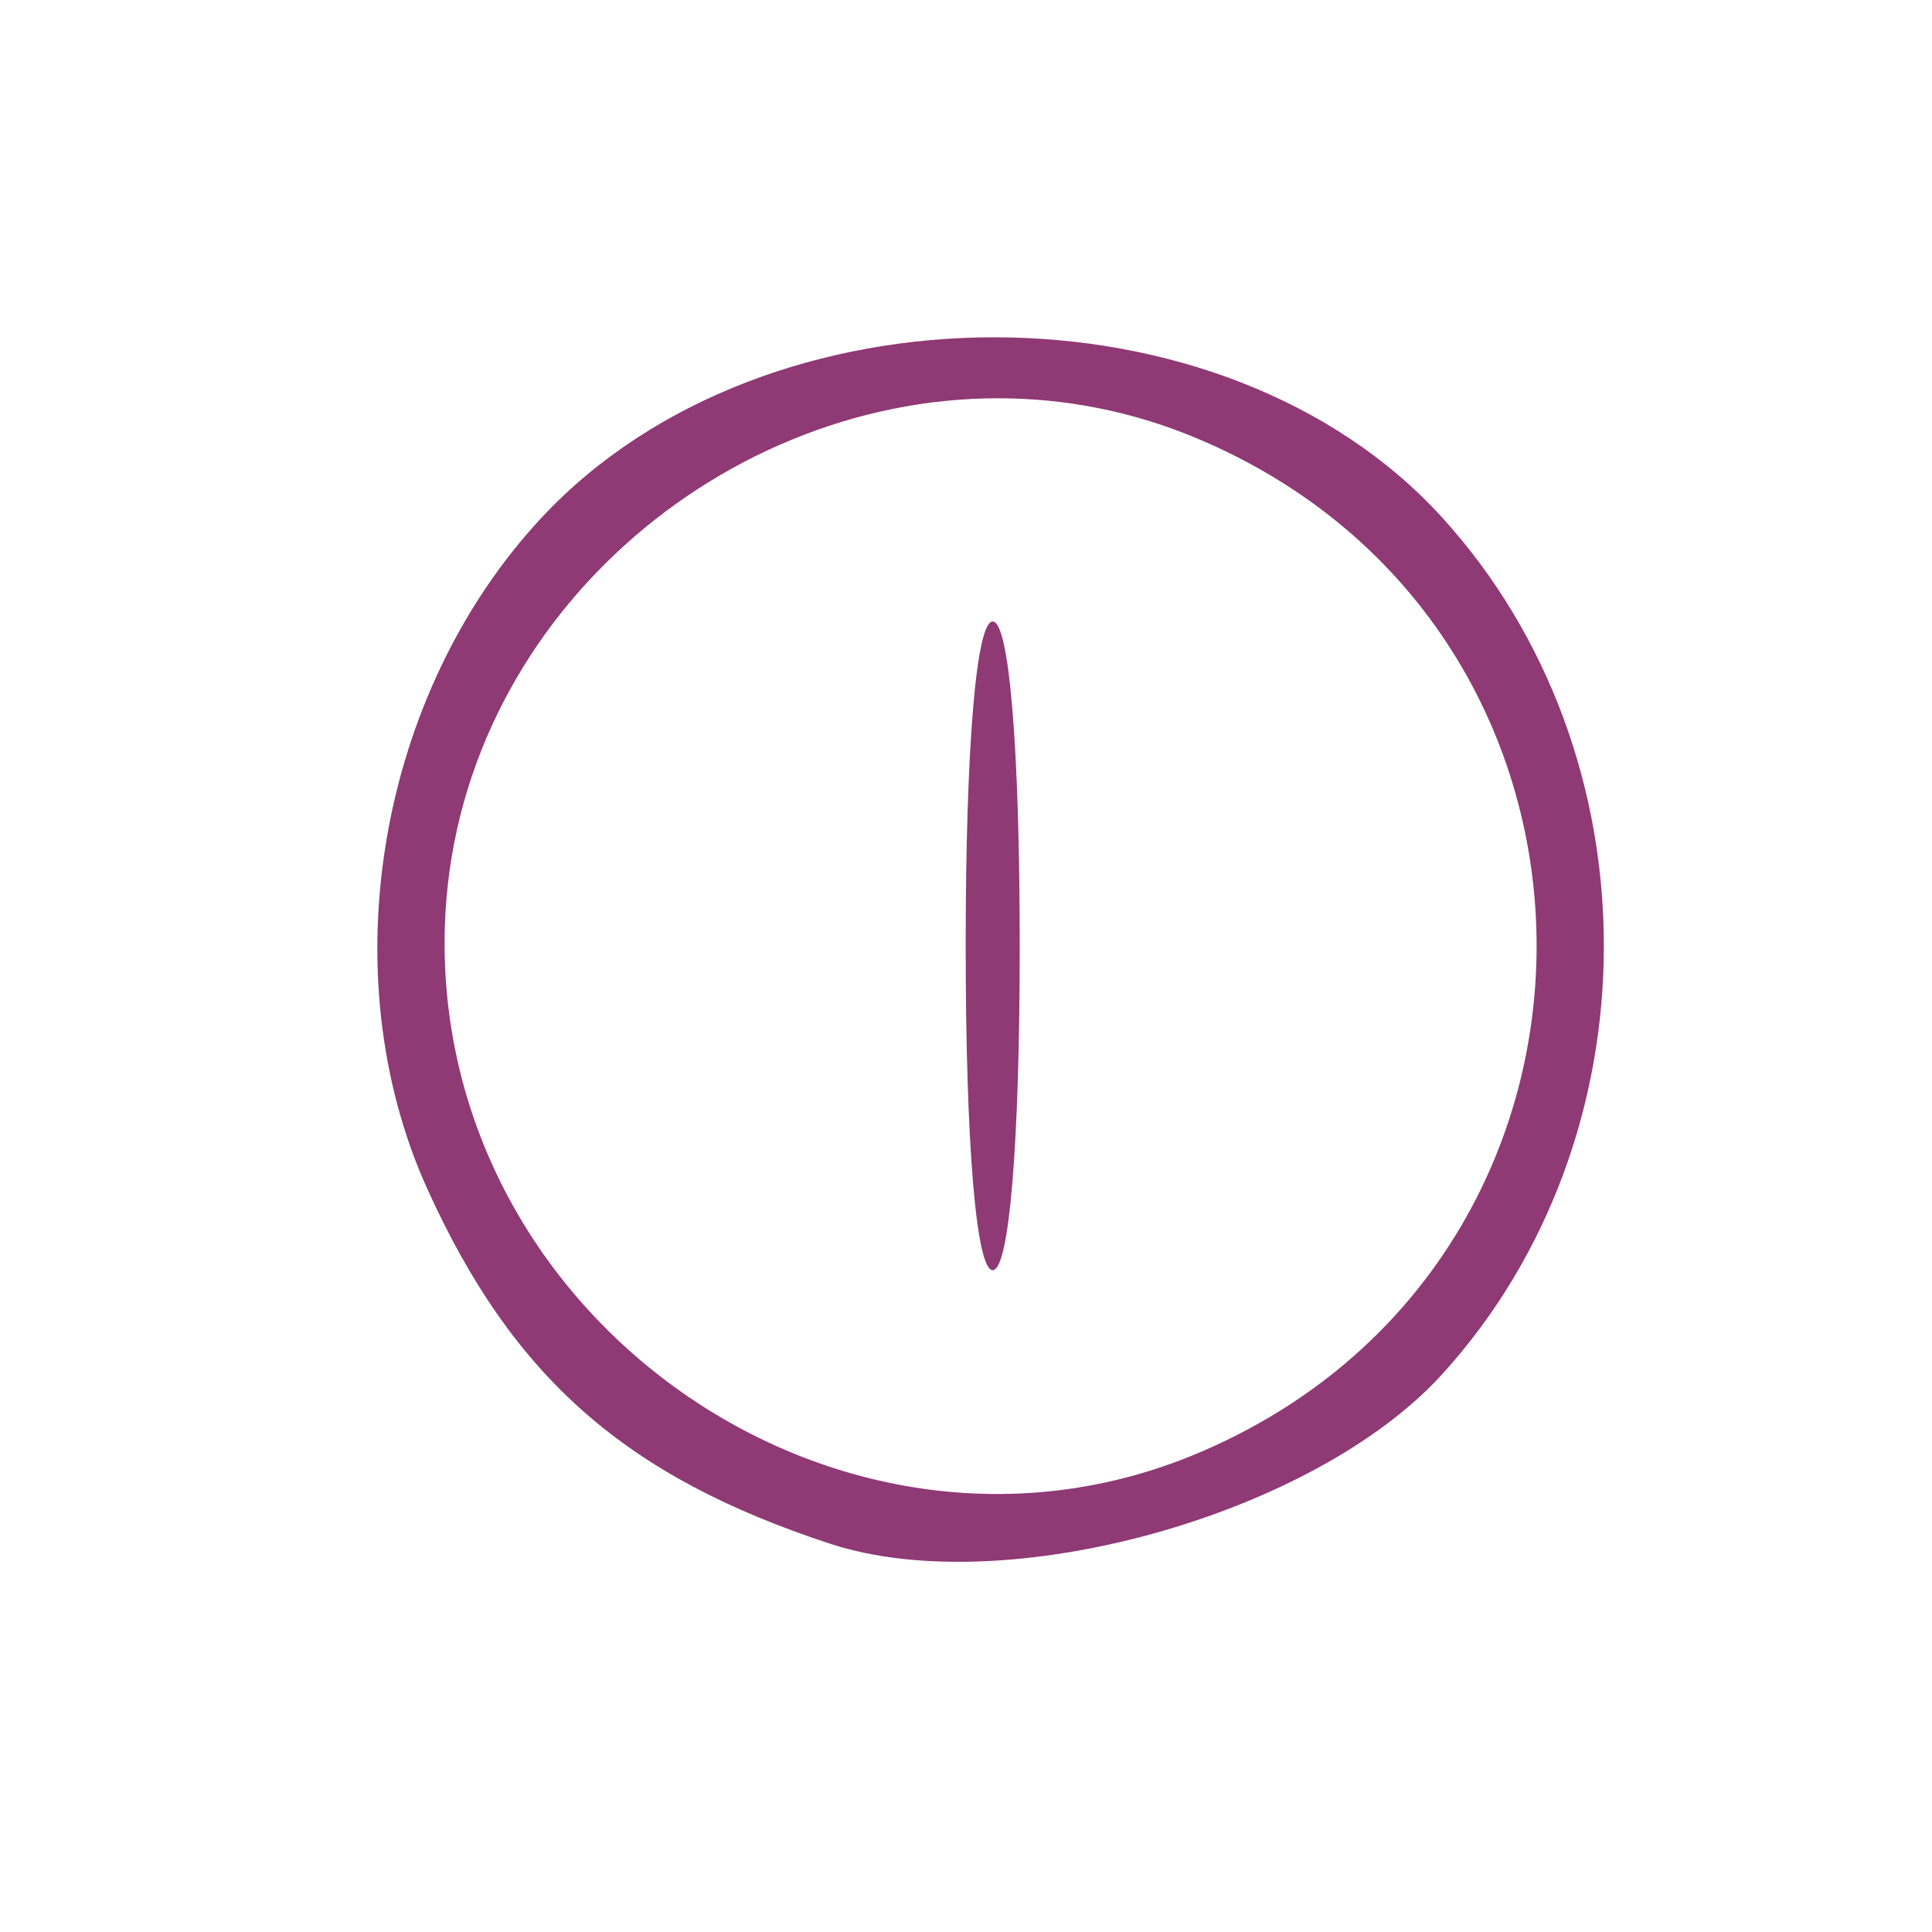 <?xml version="1.0" encoding="UTF-8"?>
<!-- Created with Inkscape (http://www.inkscape.org/) -->
<svg width="50" height="50" version="1.1" viewBox="0 0 50 50" xmlns="http://www.w3.org/2000/svg" xmlns:cc="http://creativecommons.org/ns#" xmlns:dc="http://purl.org/dc/elements/1.1/" xmlns:rdf="http://www.w3.org/1999/02/22-rdf-syntax-ns#">
 <g></g>
 <path d="m25.727 8.729c-4.396 0-8.81 1.556-11.709 4.666-4.236 4.544-5.474 11.826-2.957 17.379 2.211 4.878 5.128 7.444 10.43 9.18 4.525 1.482 12.51-0.733 15.834-4.391 5.577-6.137 5.577-16.031 0-22.168-2.826-3.11-7.202-4.666-11.598-4.666zm0.107 1.578c1.706 3.4e-4 3.437 0.326 5.117 1.027 11.755 4.91 11.755 21.385 0 26.295-9.081 3.793-19.496-3.327-19.445-13.295 0.041-7.936 6.937-14.029 14.328-14.027zm-0.143 5.777c-0.427 0-0.699 3.265-0.699 8.395 0 5.129 0.272 8.393 0.699 8.393 0.427 0 0.699-3.263 0.699-8.393 0-5.129-0.272-8.395-0.699-8.395z" fill="#8f3975"/>
</svg>
